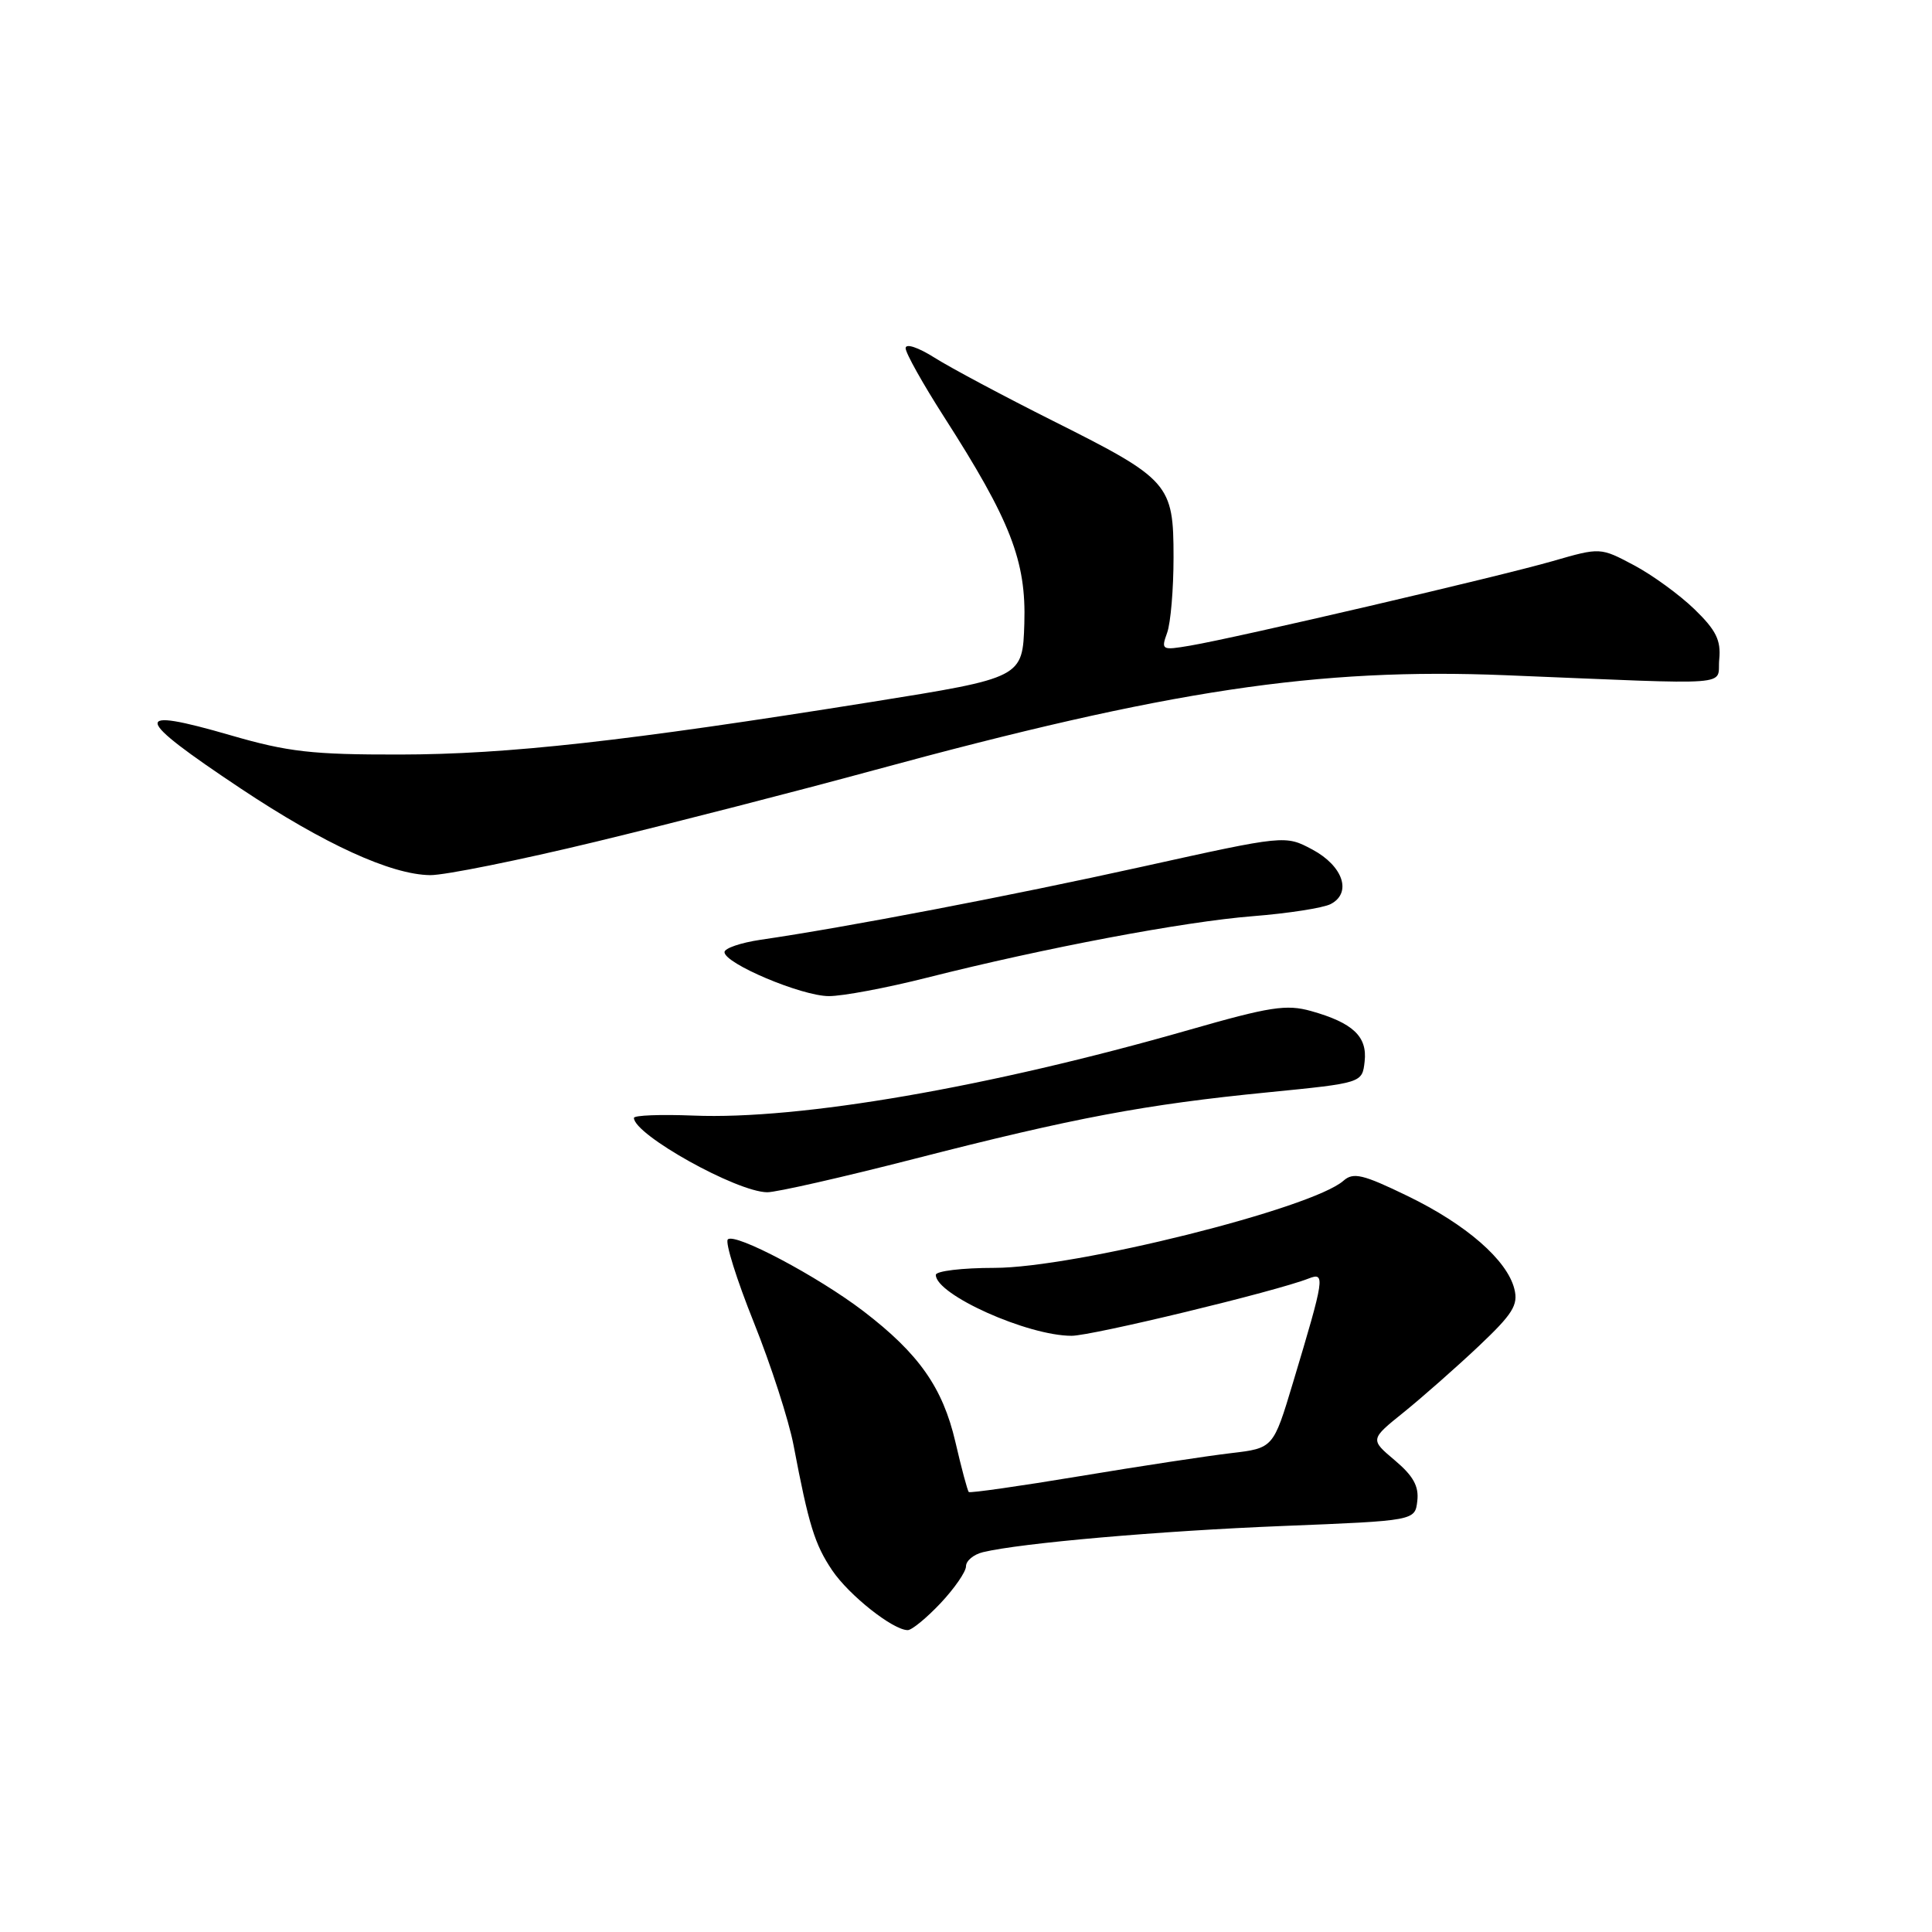 <?xml version="1.0" encoding="UTF-8" standalone="no"?>
<!DOCTYPE svg PUBLIC "-//W3C//DTD SVG 1.1//EN" "http://www.w3.org/Graphics/SVG/1.1/DTD/svg11.dtd" >
<svg xmlns="http://www.w3.org/2000/svg" xmlns:xlink="http://www.w3.org/1999/xlink" version="1.1" viewBox="0 0 256 256">
 <g >
 <path fill="currentColor"
d=" M 124.63 212.43 C 126.48 210.46 128.00 208.26 128.00 207.54 C 128.00 206.81 129.01 205.97 130.25 205.67 C 135.30 204.46 153.53 202.86 170.00 202.20 C 187.50 201.50 187.50 201.50 187.80 198.88 C 188.03 196.94 187.26 195.56 184.82 193.50 C 181.53 190.73 181.53 190.73 186.02 187.12 C 188.48 185.13 192.93 181.21 195.90 178.41 C 200.45 174.11 201.20 172.92 200.66 170.79 C 199.70 166.96 194.28 162.24 186.52 158.48 C 180.59 155.60 179.32 155.30 178.02 156.45 C 173.85 160.14 142.36 168.00 131.75 168.00 C 127.49 168.00 124.00 168.42 124.00 168.93 C 124.00 171.55 136.16 177.00 141.99 177.00 C 144.69 177.00 169.06 171.12 173.40 169.41 C 175.63 168.54 175.53 169.23 171.33 183.20 C 168.72 191.89 168.72 191.89 163.11 192.55 C 160.02 192.91 151.01 194.28 143.08 195.60 C 135.15 196.92 128.53 197.86 128.37 197.70 C 128.20 197.54 127.40 194.55 126.59 191.05 C 124.91 183.85 121.75 179.36 114.41 173.74 C 108.36 169.12 97.37 163.30 96.44 164.23 C 96.06 164.61 97.61 169.55 99.88 175.21 C 102.15 180.87 104.52 188.20 105.15 191.50 C 107.16 202.08 107.95 204.63 110.27 208.08 C 112.50 211.38 118.33 216.00 120.28 216.00 C 120.82 216.00 122.78 214.39 124.63 212.43 Z  M 121.16 153.55 C 142.30 148.12 151.76 146.34 168.00 144.74 C 180.50 143.50 180.50 143.50 180.82 140.66 C 181.20 137.35 179.28 135.53 173.73 133.97 C 170.46 133.05 168.28 133.39 157.51 136.48 C 131.07 144.06 105.97 148.40 91.88 147.82 C 87.54 147.65 84.00 147.78 84.00 148.13 C 84.01 150.35 97.61 157.94 101.66 157.98 C 102.85 157.99 111.62 156.00 121.16 153.55 Z  M 122.82 129.55 C 138.46 125.60 156.87 122.12 166.00 121.40 C 170.68 121.03 175.31 120.31 176.31 119.80 C 179.17 118.32 177.98 114.76 173.90 112.57 C 170.30 110.65 170.30 110.65 151.40 114.83 C 133.87 118.71 112.02 122.89 100.75 124.53 C 98.14 124.92 96.00 125.65 96.00 126.16 C 96.00 127.67 106.21 131.98 109.82 131.99 C 111.64 132.00 117.49 130.90 122.82 129.55 Z  M 79.00 111.52 C 89.17 109.06 105.70 104.81 115.72 102.08 C 154.83 91.43 174.59 88.46 199.50 89.47 C 230.70 90.74 227.45 90.98 227.81 87.35 C 228.05 84.84 227.39 83.50 224.53 80.73 C 222.56 78.82 218.95 76.19 216.50 74.89 C 212.05 72.53 212.05 72.53 205.77 74.34 C 198.79 76.36 163.79 84.52 157.70 85.55 C 153.93 86.19 153.83 86.13 154.65 83.85 C 155.12 82.56 155.50 78.06 155.50 73.85 C 155.50 64.12 154.97 63.51 139.59 55.80 C 133.05 52.52 125.96 48.74 123.84 47.40 C 121.65 46.02 120.00 45.47 120.00 46.14 C 120.00 46.78 122.28 50.85 125.06 55.19 C 133.91 68.99 135.99 74.32 135.73 82.61 C 135.50 89.81 135.50 89.81 115.50 93.01 C 82.84 98.23 67.28 99.96 52.96 99.98 C 41.36 100.00 38.15 99.63 30.60 97.44 C 17.31 93.59 17.56 94.93 31.91 104.49 C 42.97 111.85 51.82 115.90 57.00 115.96 C 58.92 115.98 68.83 113.98 79.00 111.52 Z "/>
</g>
</svg>
